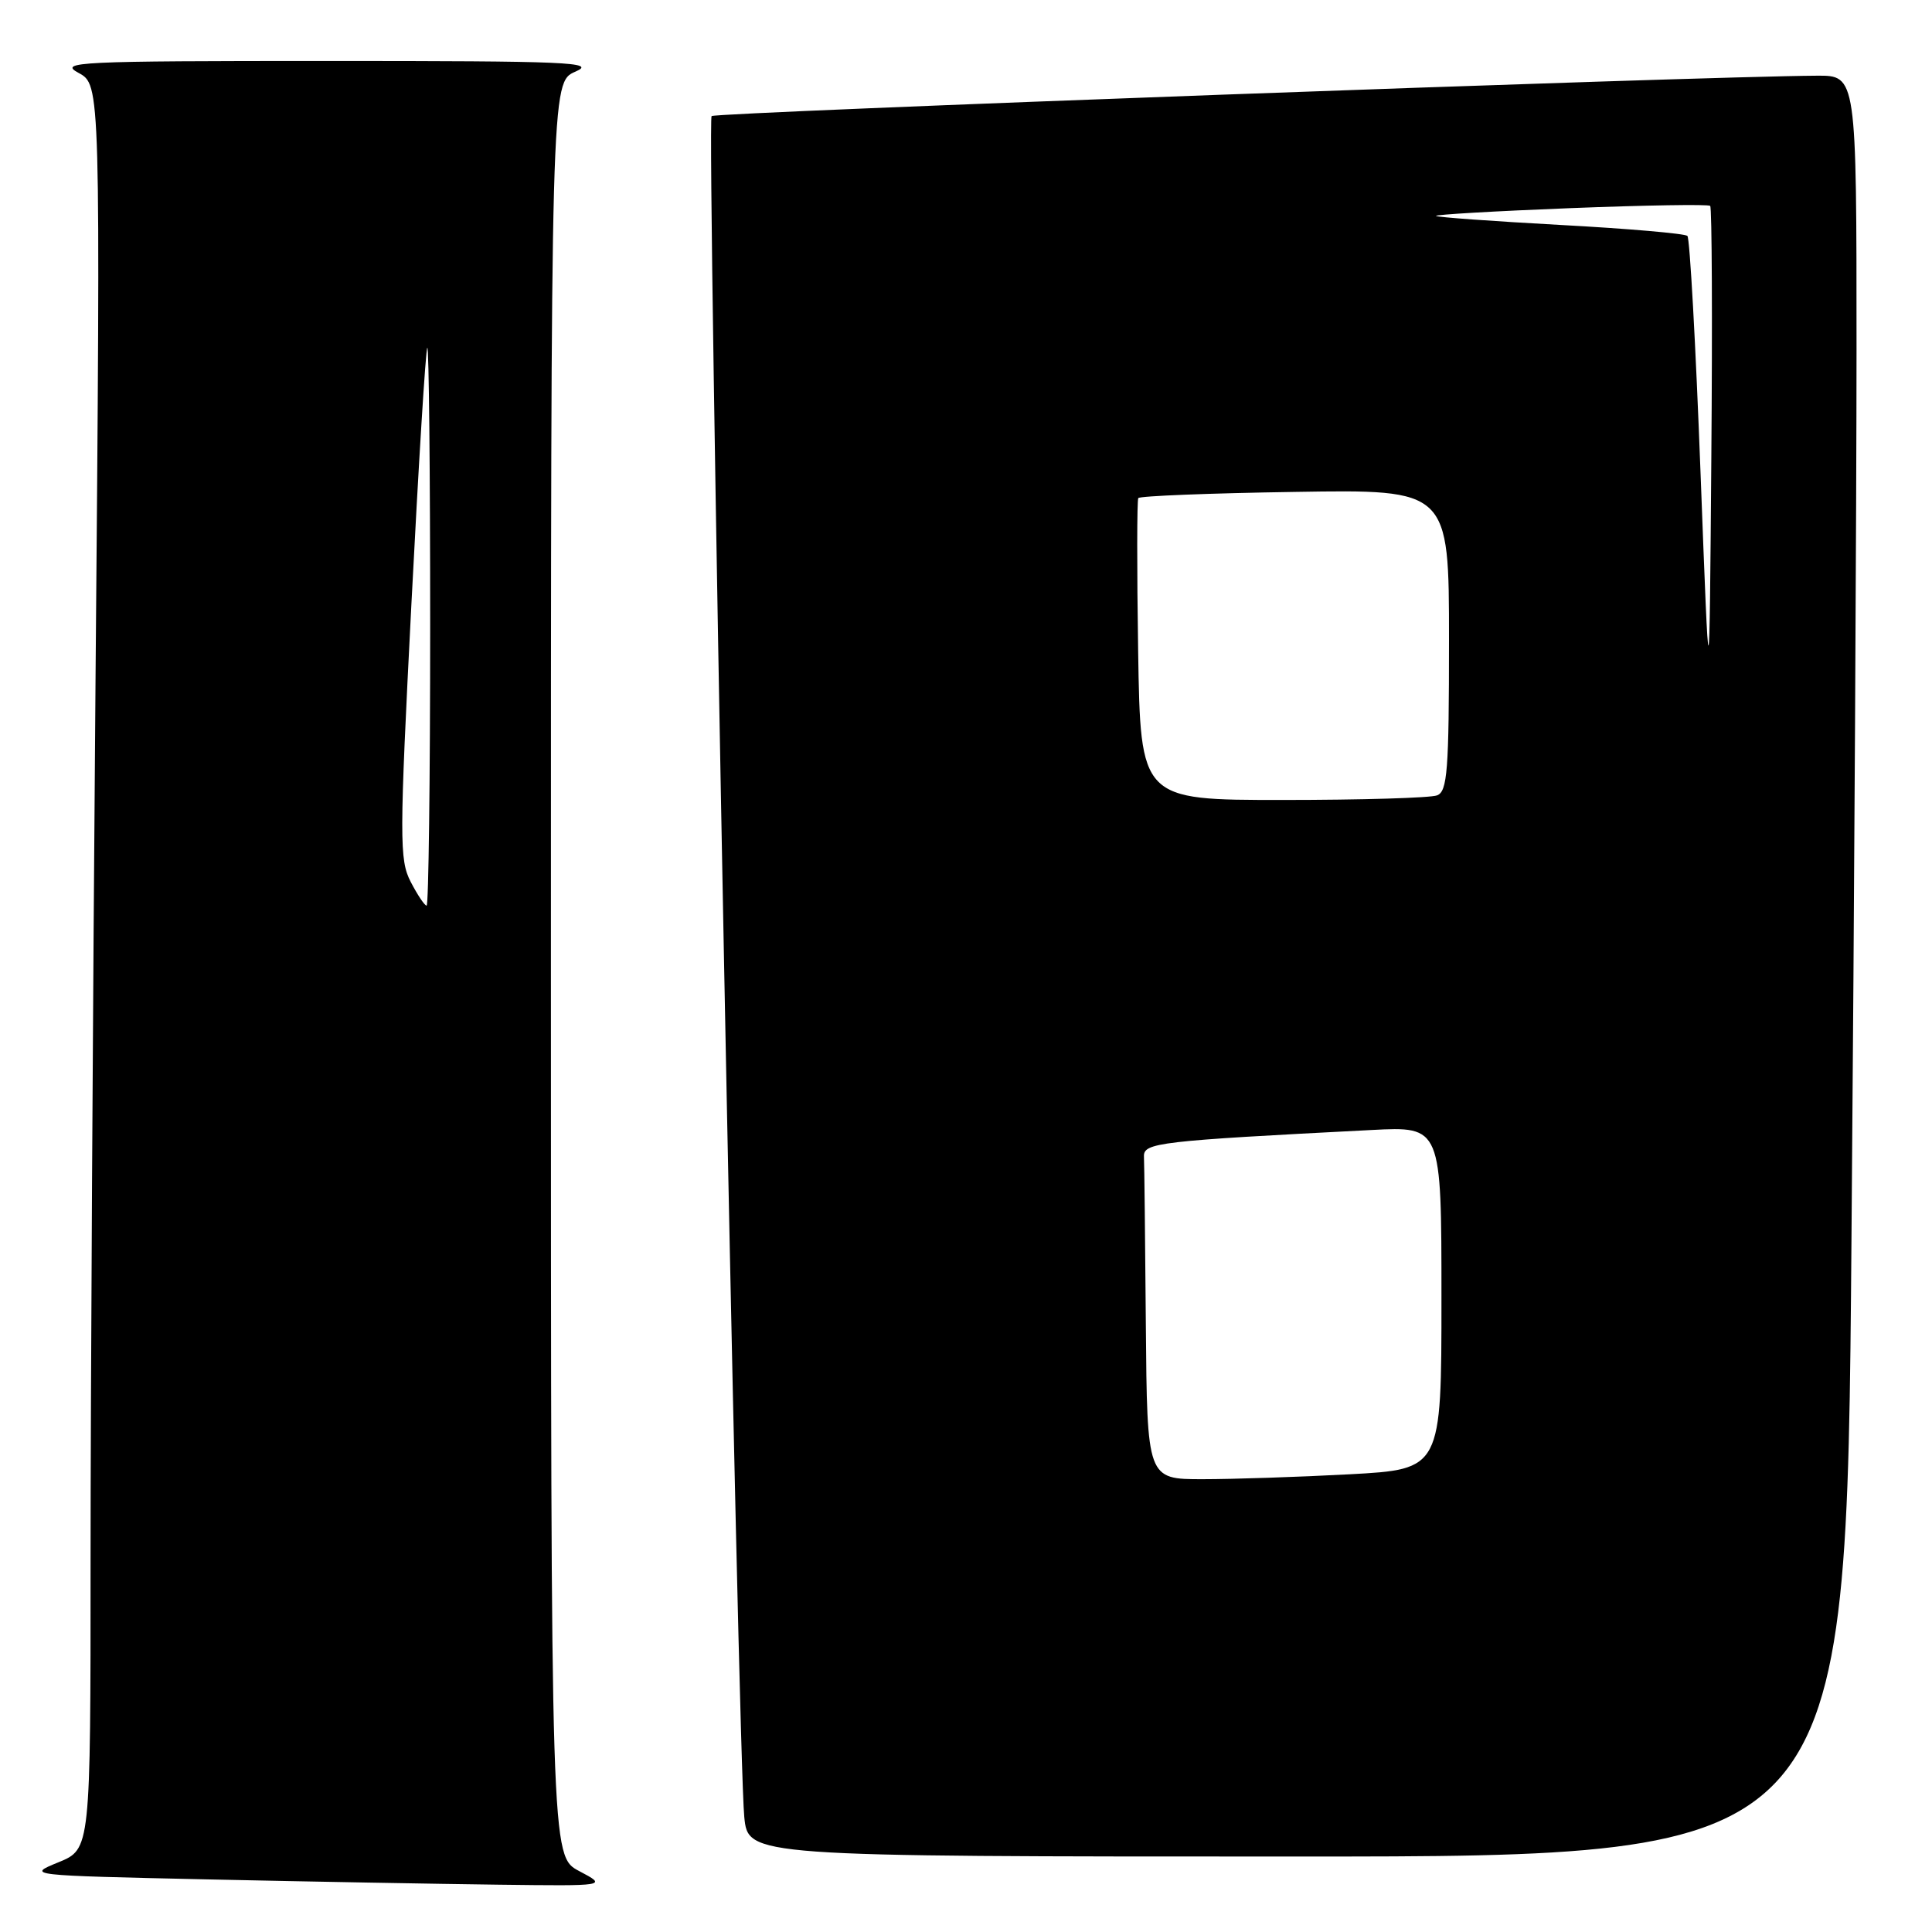 <?xml version="1.0" encoding="UTF-8" standalone="no"?>
<!DOCTYPE svg PUBLIC "-//W3C//DTD SVG 1.1//EN" "http://www.w3.org/Graphics/SVG/1.1/DTD/svg11.dtd" >
<svg xmlns="http://www.w3.org/2000/svg" xmlns:xlink="http://www.w3.org/1999/xlink" version="1.1" viewBox="0 0 256 256">
 <g >
 <path fill="currentColor"
d=" M 76.75 247.93 C 73.00 245.95 73.00 245.95 73.00 128.43 C 73.00 10.90 73.00 10.90 76.25 9.49 C 79.13 8.24 75.38 8.08 43.50 8.08 C 10.15 8.08 7.71 8.20 10.41 9.66 C 13.33 11.24 13.33 11.24 12.66 89.87 C 12.30 133.12 12.00 185.72 12.00 206.76 C 12.00 245.02 12.00 245.02 7.75 246.76 C 3.50 248.50 3.50 248.50 27.50 249.03 C 40.70 249.32 58.02 249.63 66.00 249.73 C 80.50 249.91 80.50 249.91 76.75 247.93 Z  M 245.33 164.25 C 245.70 119.29 246.00 66.19 246.00 46.25 C 246.00 10.00 246.00 10.00 240.75 10.03 C 225.25 10.11 94.79 14.88 94.29 15.38 C 93.63 16.04 97.79 232.45 98.62 240.75 C 99.14 246.00 99.14 246.00 171.91 246.00 C 244.67 246.00 244.67 246.00 245.33 164.25 Z  M 54.42 116.85 C 52.91 113.93 52.92 111.18 54.51 80.10 C 55.46 61.62 56.40 46.31 56.62 46.08 C 56.83 45.85 57.00 62.39 57.00 82.83 C 57.00 103.28 56.79 120.00 56.53 120.00 C 56.26 120.00 55.32 118.58 54.42 116.85 Z  M 151.83 175.50 C 151.74 164.22 151.63 154.21 151.58 153.25 C 151.50 151.41 153.50 151.18 181.75 149.73 C 191.00 149.25 191.00 149.25 191.00 171.97 C 191.00 194.69 191.00 194.69 178.84 195.35 C 172.16 195.71 163.38 196.00 159.34 196.00 C 152.00 196.00 152.00 196.00 151.83 175.50 Z  M 150.81 86.25 C 150.64 75.39 150.65 66.28 150.83 66.00 C 151.01 65.72 160.35 65.35 171.58 65.18 C 192.00 64.85 192.00 64.85 192.00 84.82 C 192.00 102.10 191.79 104.87 190.42 105.39 C 189.55 105.73 180.35 106.00 169.98 106.00 C 151.12 106.00 151.12 106.00 150.81 86.25 Z  M 225.33 62.66 C 224.69 45.71 223.91 31.57 223.59 31.26 C 223.28 30.95 215.73 30.29 206.81 29.81 C 197.89 29.32 190.45 28.79 190.28 28.61 C 190.10 28.44 198.11 27.97 208.08 27.58 C 218.04 27.19 226.38 27.05 226.61 27.28 C 226.84 27.51 226.91 42.50 226.76 60.60 C 226.50 93.50 226.50 93.50 225.33 62.66 Z "/>
</g>
</svg>